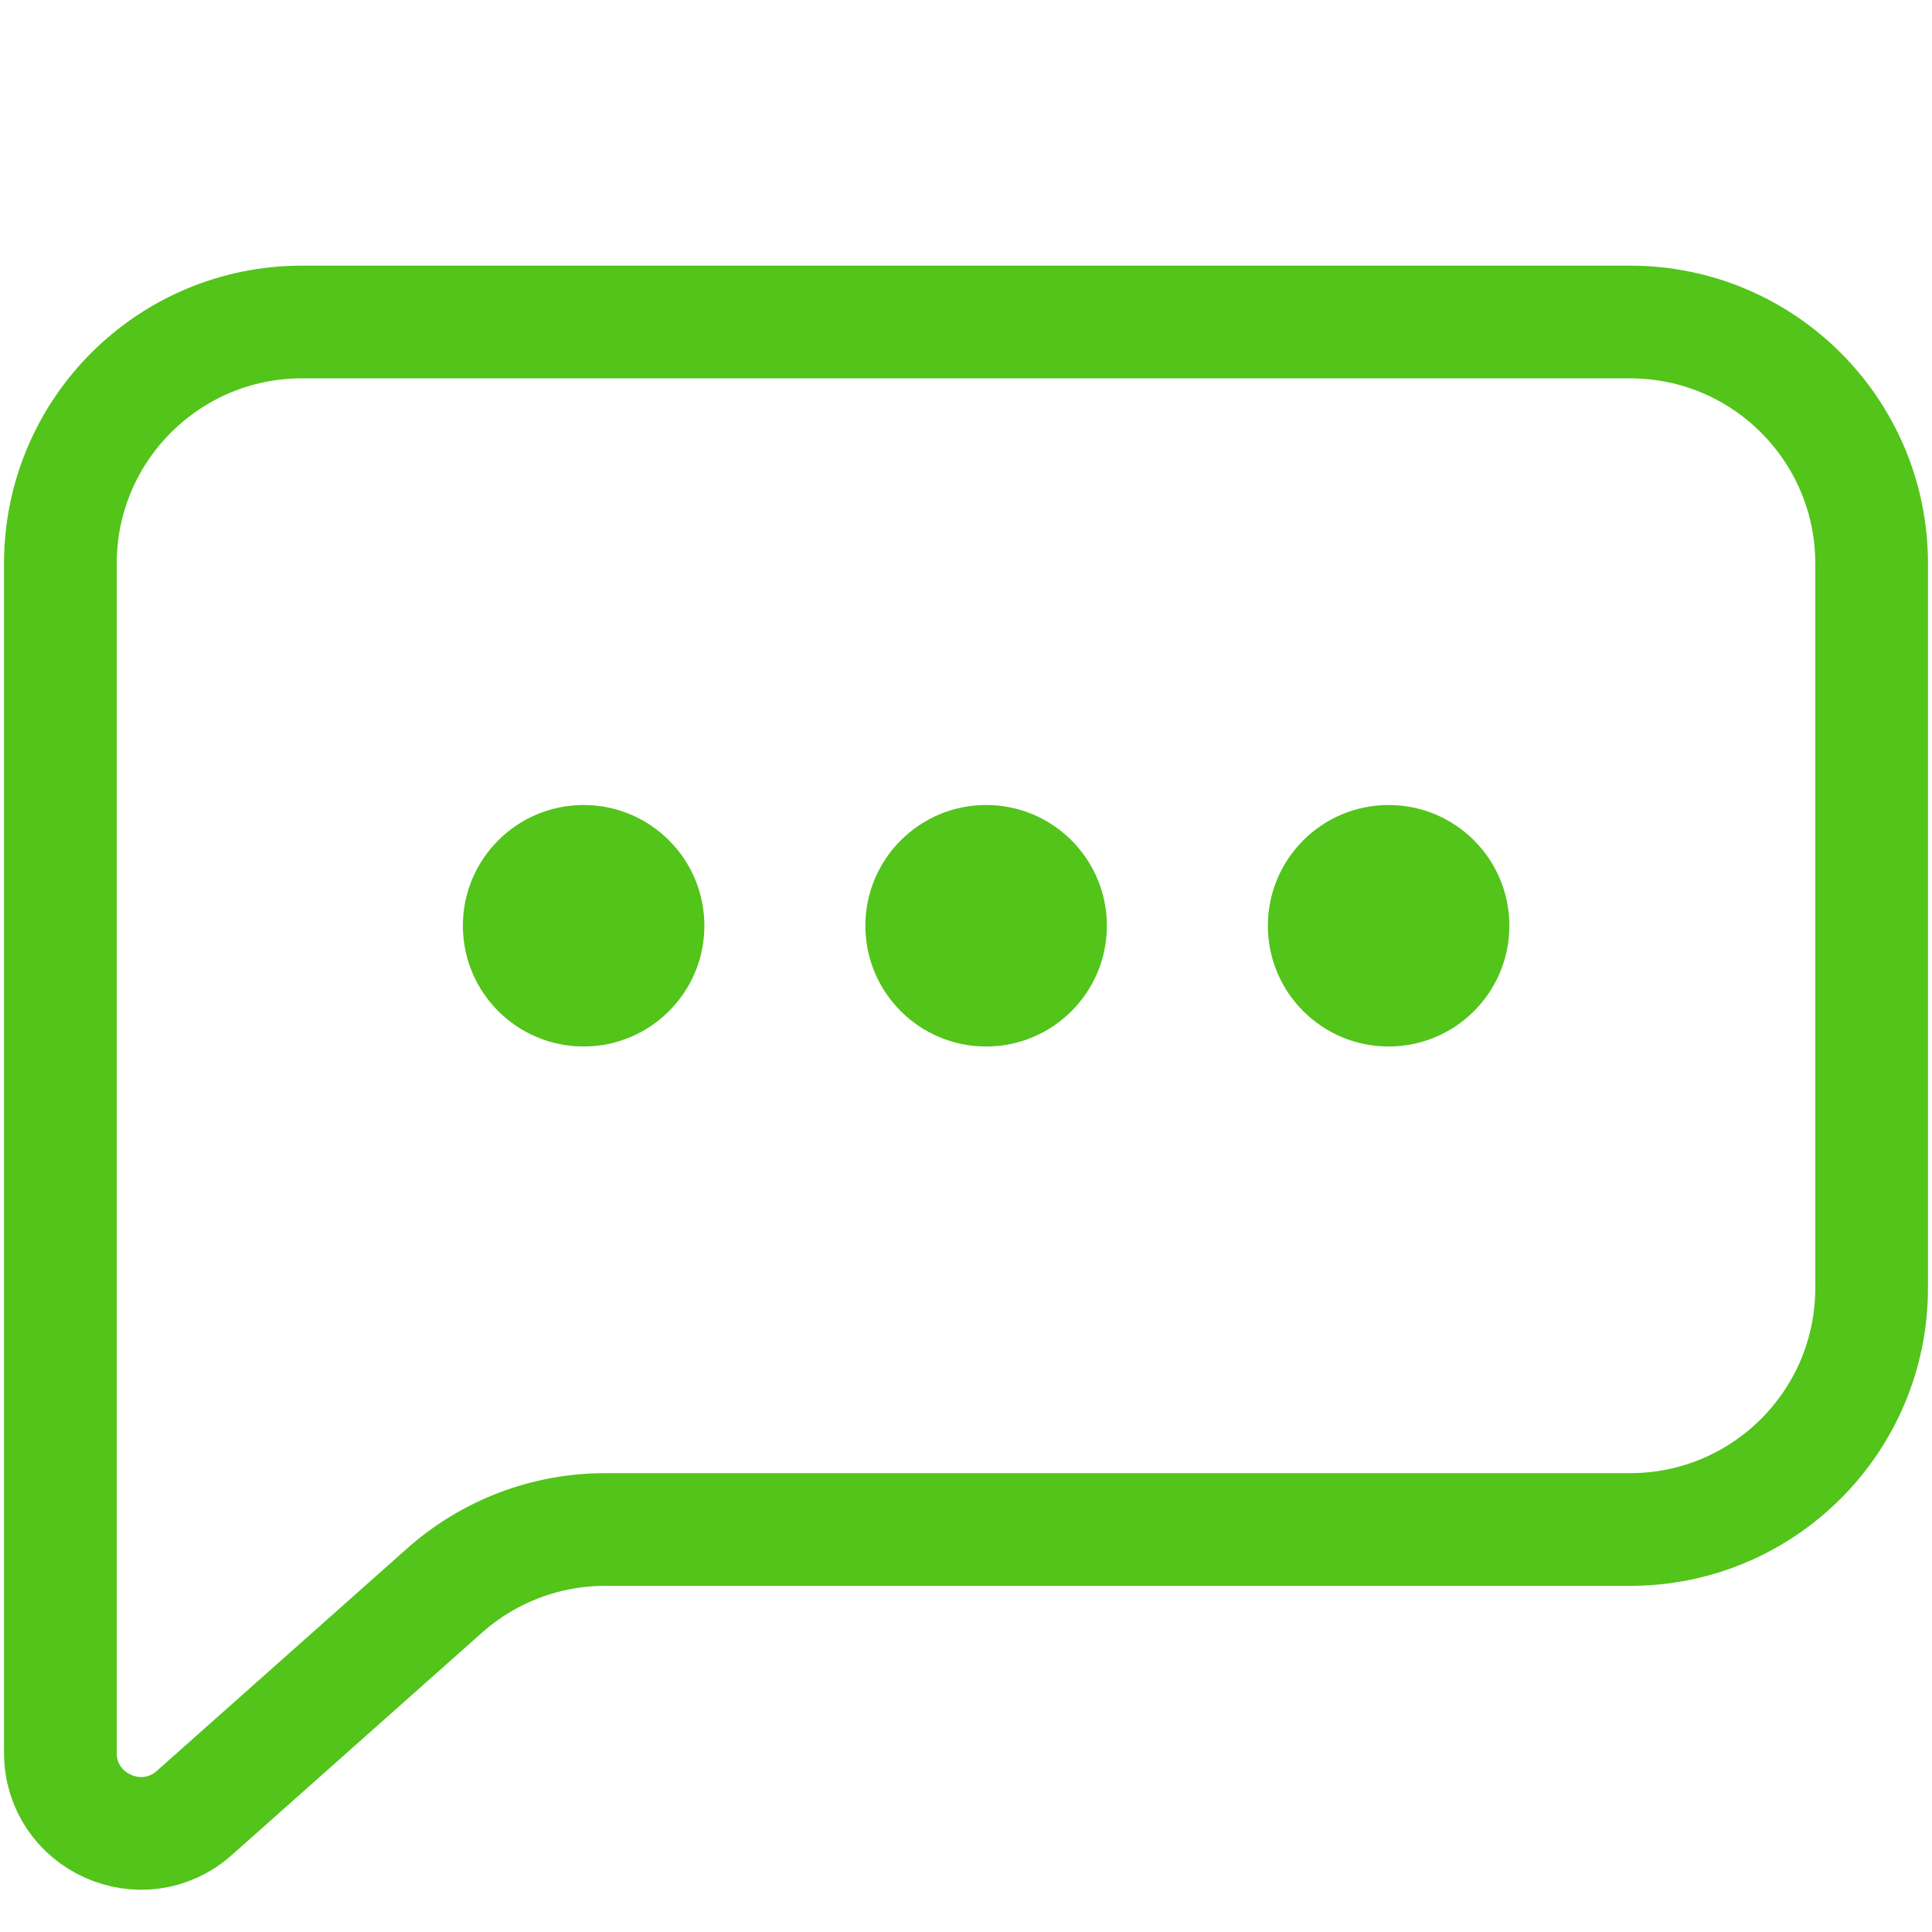 <svg width="24" height="24" viewBox="0 0 24 24" fill="none" xmlns="http://www.w3.org/2000/svg">
<path d="M23.25 16V7C23.25 5.343 21.907 4 20.25 4H3.75C2.093 4 0.75 5.343 0.75 7V17V21.773C0.75 22.636 1.769 23.094 2.414 22.521L5.523 19.758C6.072 19.27 6.781 19 7.516 19H12H20.25C21.907 19 23.25 17.657 23.25 16Z" stroke="#52C41A" stroke-width="1.4" stroke-linecap="round"/>
<circle cx="7.25" cy="11.5" r="1.5" fill="#52C41A"/>
<circle cx="12.25" cy="11.5" r="1.5" fill="#52C41A"/>
<circle cx="17.25" cy="11.5" r="1.5" fill="#52C41A"/>
</svg>

